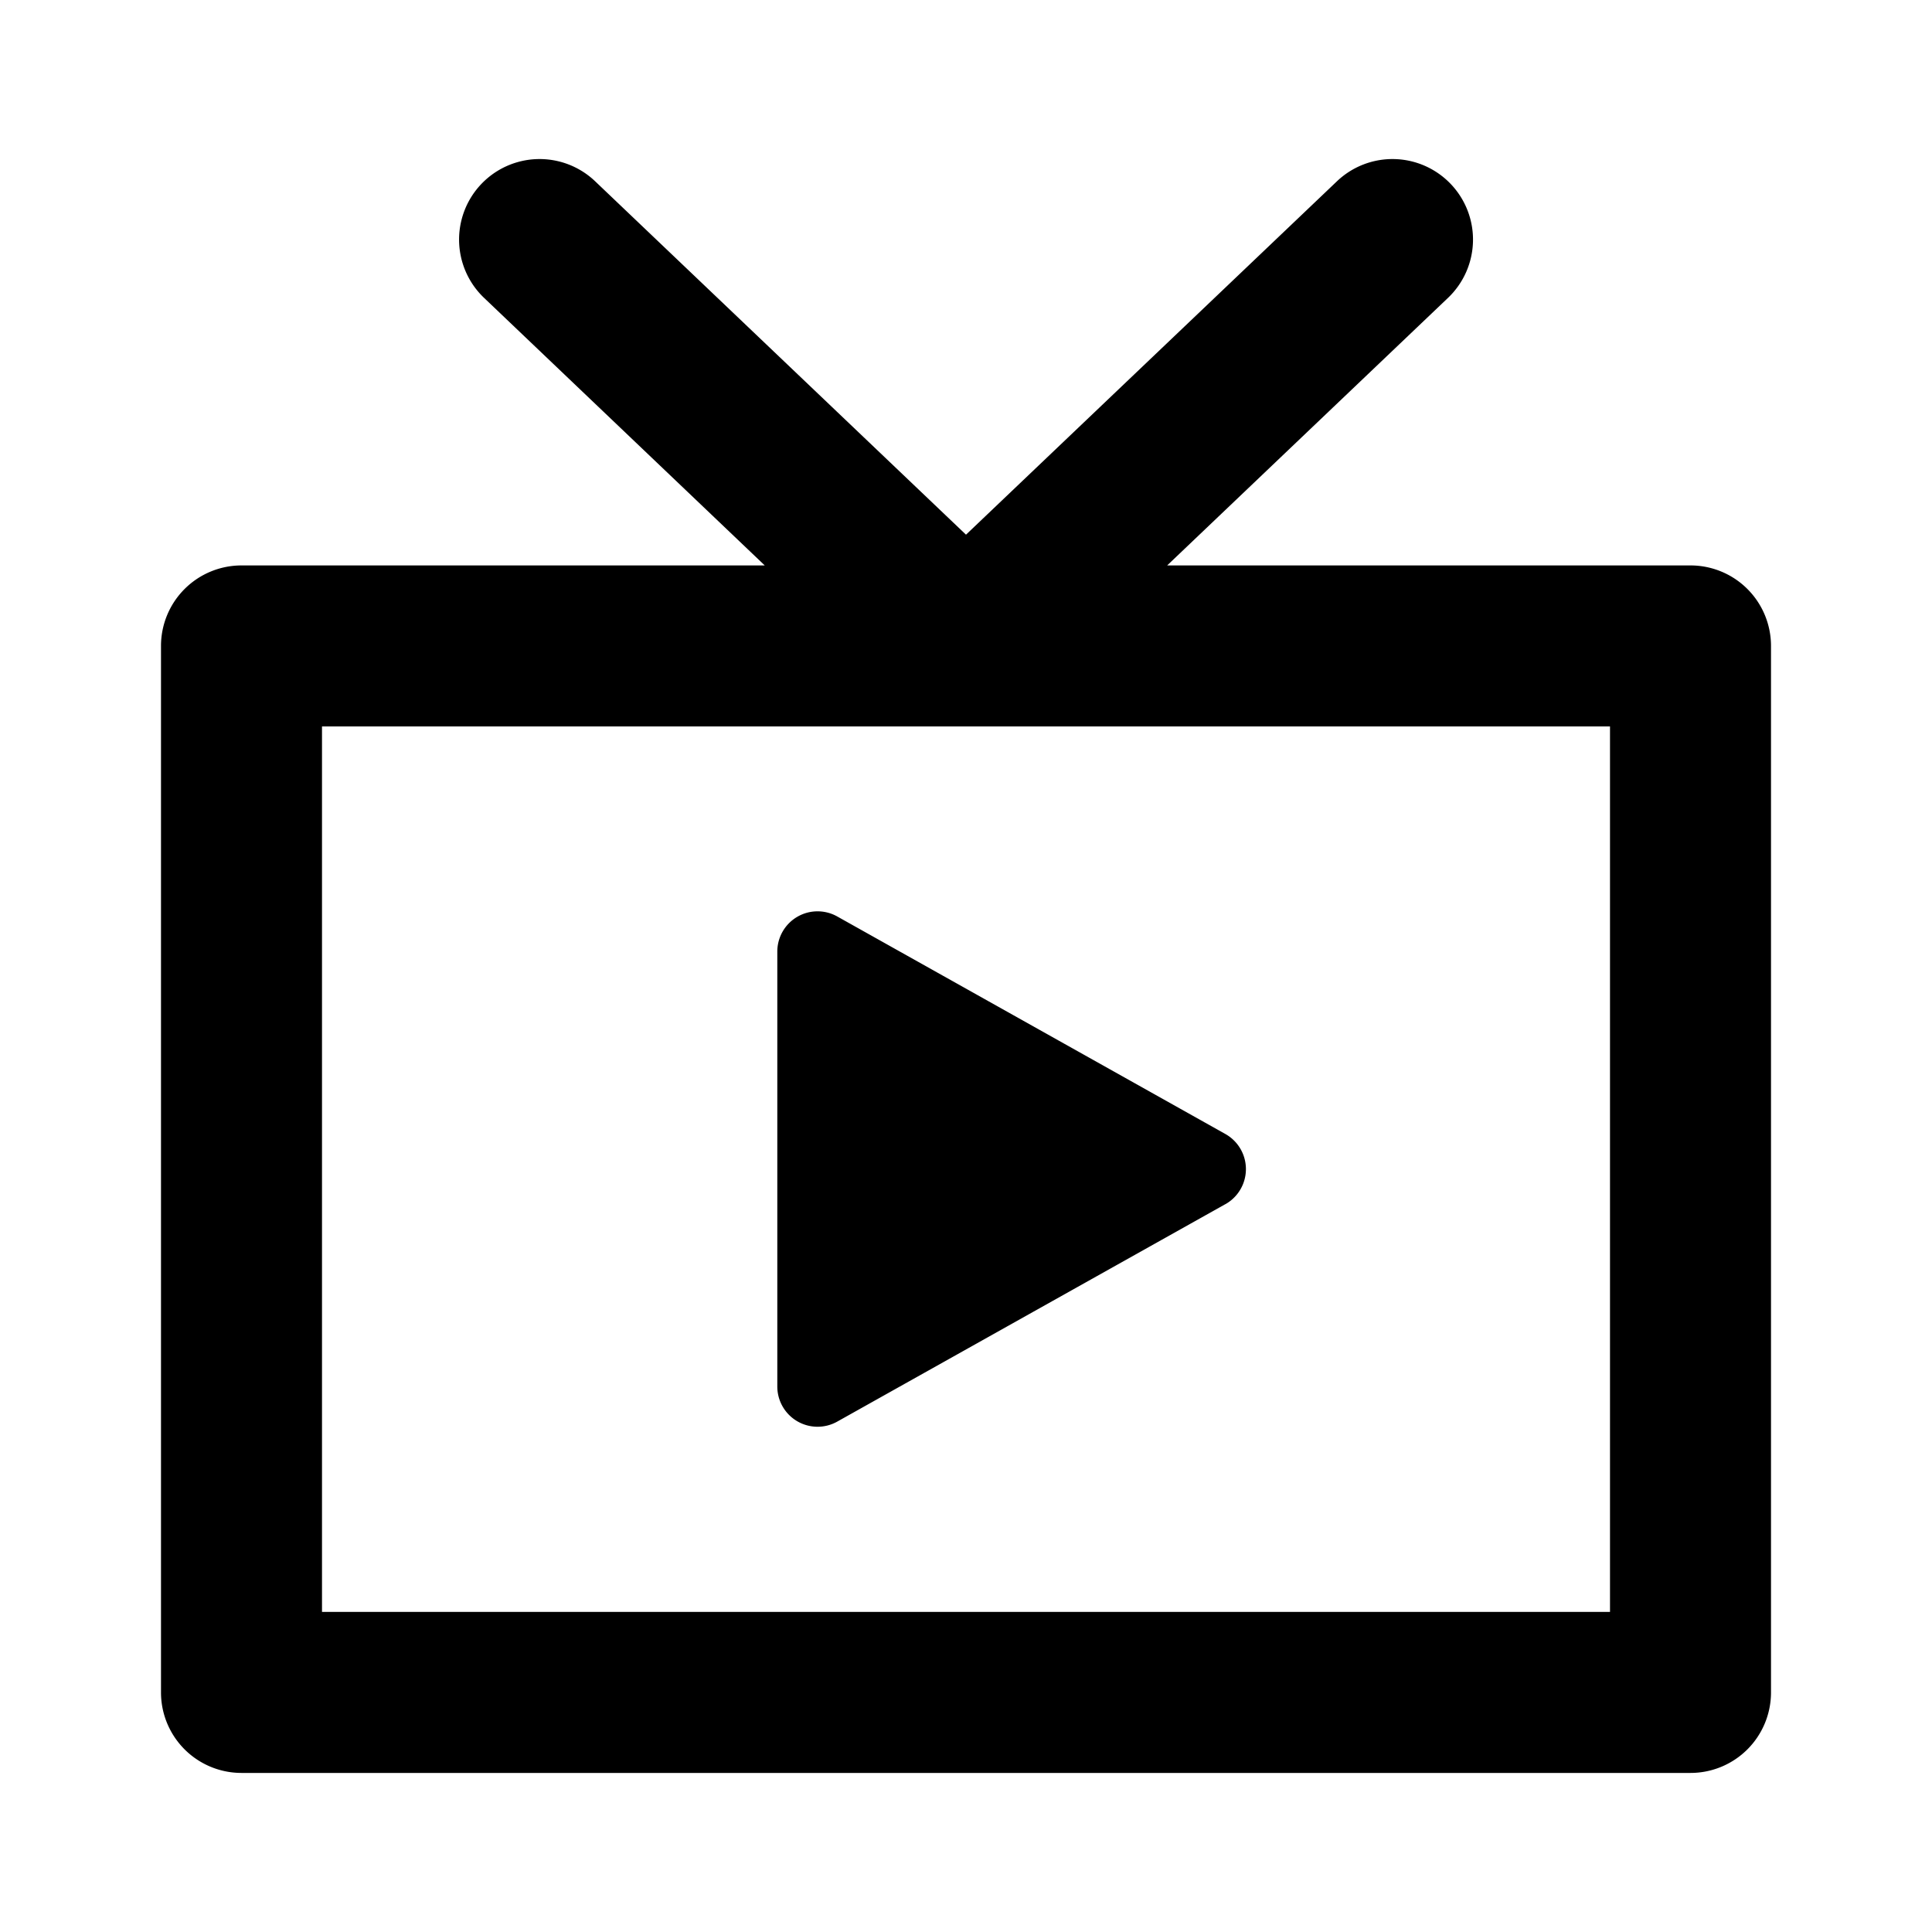 <svg xmlns="http://www.w3.org/2000/svg" width="24" height="24" viewBox="0 0 24 24">
  <path d="M15.221 14.959 10.4 17.66a.5.5 0 0 1-.744-.436v-5.402a.5.5 0 0 1 .745-.437l4.821 2.702a.5.5 0 0 1 0 .872Z"/>
  <path fill-rule="evenodd" d="M18.022 2.286a1 1 0 0 1-.034 1.414l-3.489 3.324H21a1 1 0 0 1 1 1v13a1 1 0 0 1-1 1H3a1 1 0 0 1-1-1v-13a1 1 0 0 1 1-1h6.5L6.013 3.7a1 1 0 1 1 1.38-1.448L12 6.642l4.608-4.39a1 1 0 0 1 1.414.034ZM4 9.024v11h16v-11H4Z" clip-rule="evenodd"/>
</svg>
